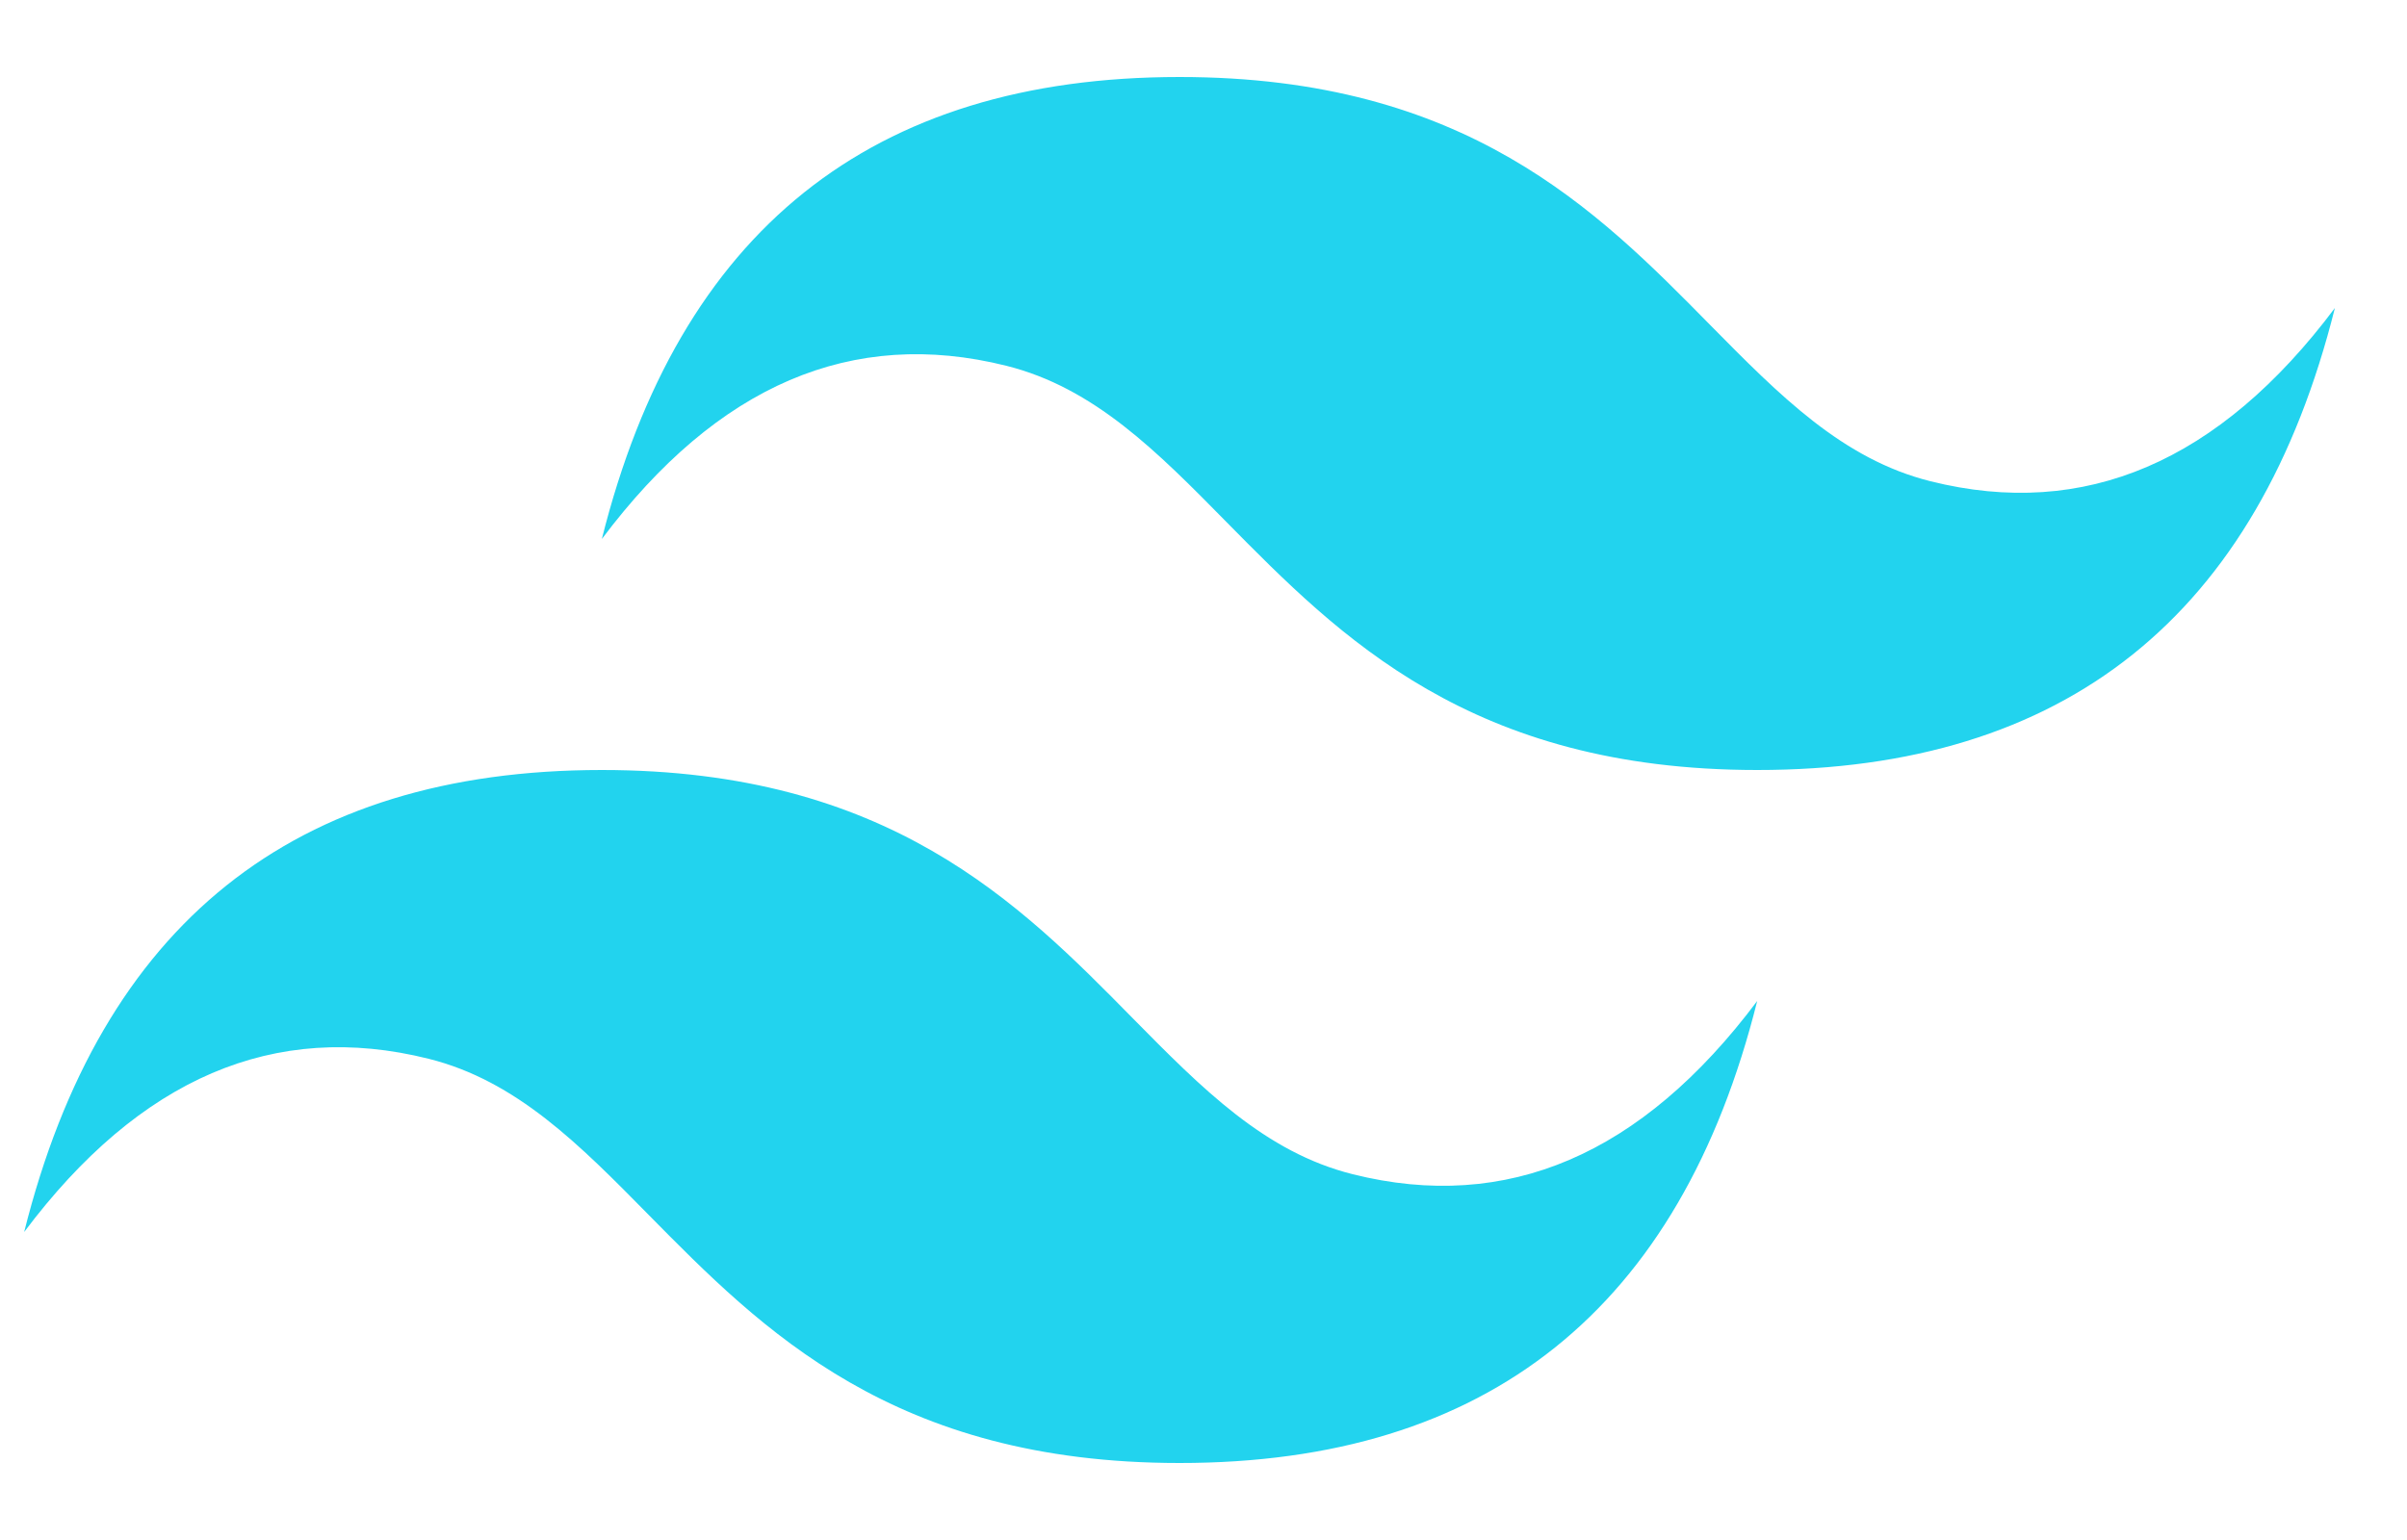 <svg width="25" height="16" viewBox="0 0 25 16" fill="none" xmlns="http://www.w3.org/2000/svg">
<path d="M12.251 0.8C9.051 0.8 7.052 2.4 6.251 5.6C7.451 4 8.851 3.4 10.451 3.8C11.364 4.028 12.017 4.69 12.739 5.424C13.916 6.618 15.277 8 18.251 8C21.451 8 23.45 6.4 24.251 3.2C23.051 4.8 21.651 5.4 20.051 5C19.138 4.772 18.486 4.11 17.762 3.376C16.587 2.182 15.226 0.8 12.251 0.8ZM6.251 8C3.051 8 1.052 9.6 0.251 12.8C1.451 11.2 2.851 10.6 4.451 11C5.364 11.228 6.017 11.89 6.739 12.624C7.916 13.818 9.277 15.2 12.251 15.2C15.451 15.2 17.45 13.6 18.251 10.4C17.051 12 15.651 12.6 14.051 12.2C13.138 11.972 12.486 11.31 11.762 10.576C10.587 9.382 9.225 8 6.251 8Z" fill="#22D3EE"/>
</svg>
